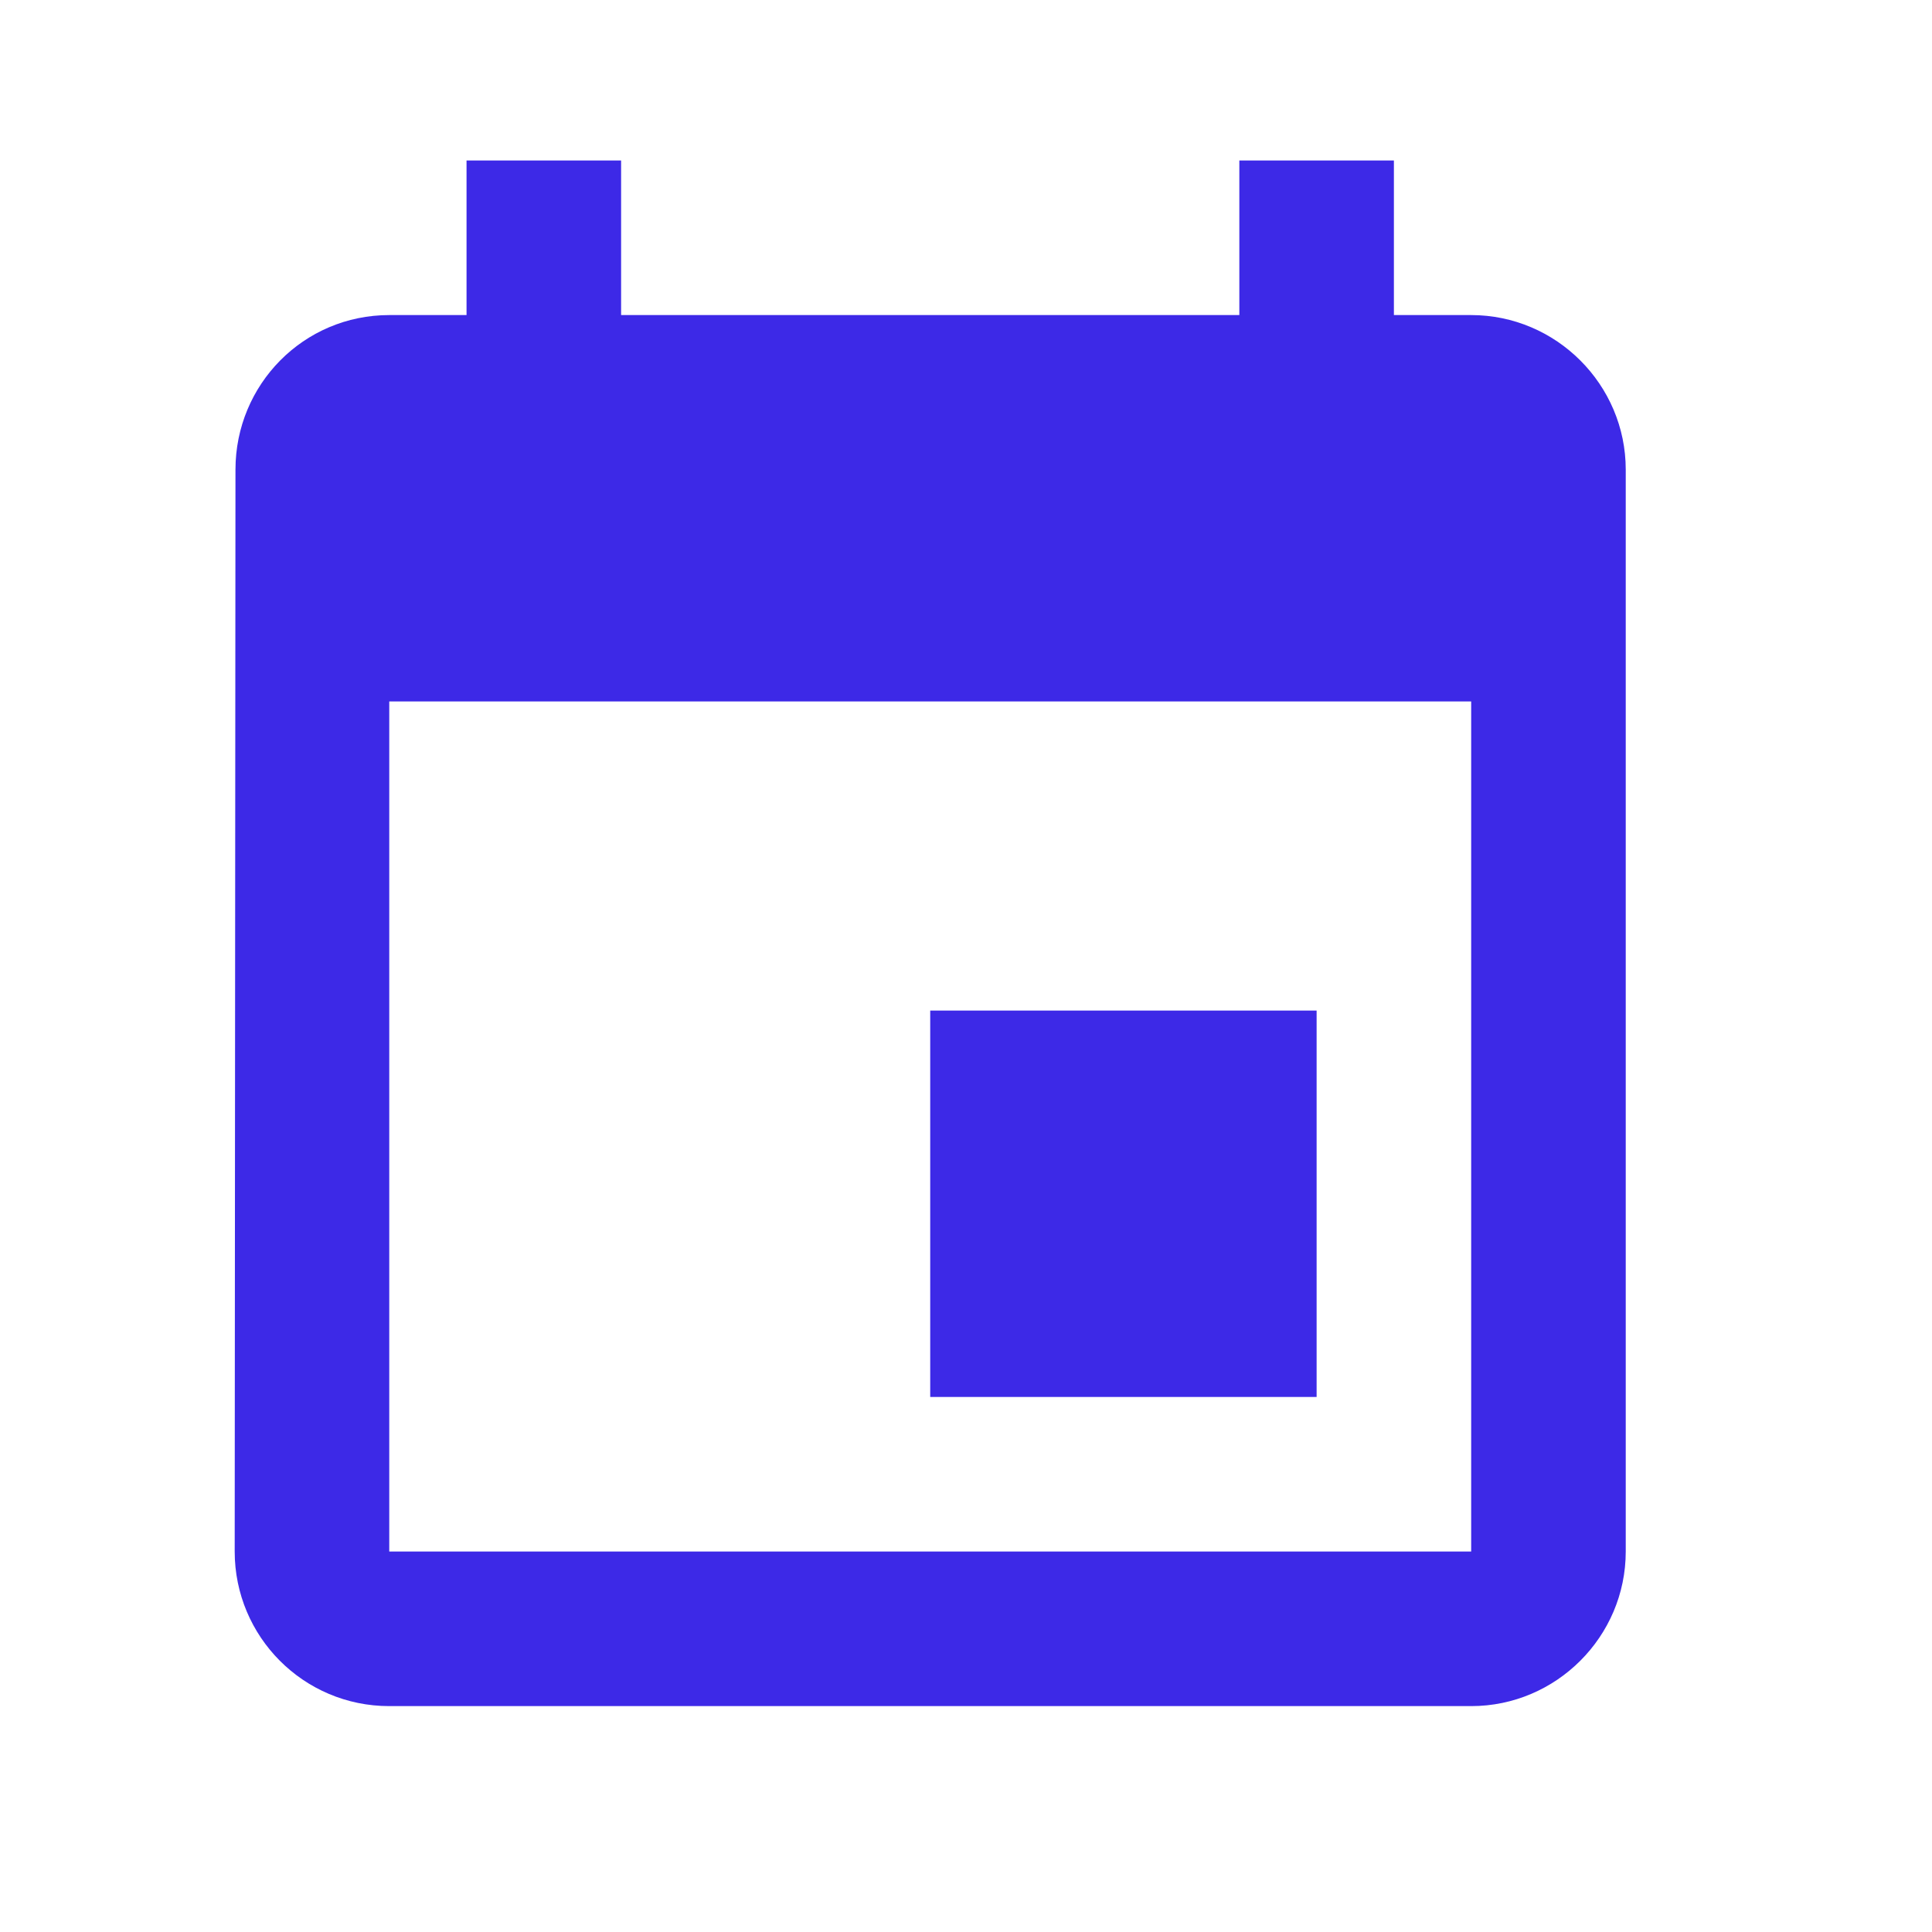 <svg width="25" height="25" viewBox="0 0 25 25" fill="none" xmlns="http://www.w3.org/2000/svg">
<path fillRule="evenodd" clipRule="evenodd" d="M17.037 13.077H12.037V18.077H17.037V13.077ZM16.037 2.077V4.077H8.037V2.077H6.037V4.077H5.037C3.927 4.077 3.047 4.977 3.047 6.077L3.037 20.077C3.037 21.177 3.927 22.077 5.037 22.077H19.037C20.137 22.077 21.037 21.177 21.037 20.077V6.077C21.037 4.977 20.137 4.077 19.037 4.077H18.037V2.077H16.037ZM19.037 20.077H5.037V9.077H19.037V20.077Z" fill="#3D29E7"/>
</svg>
